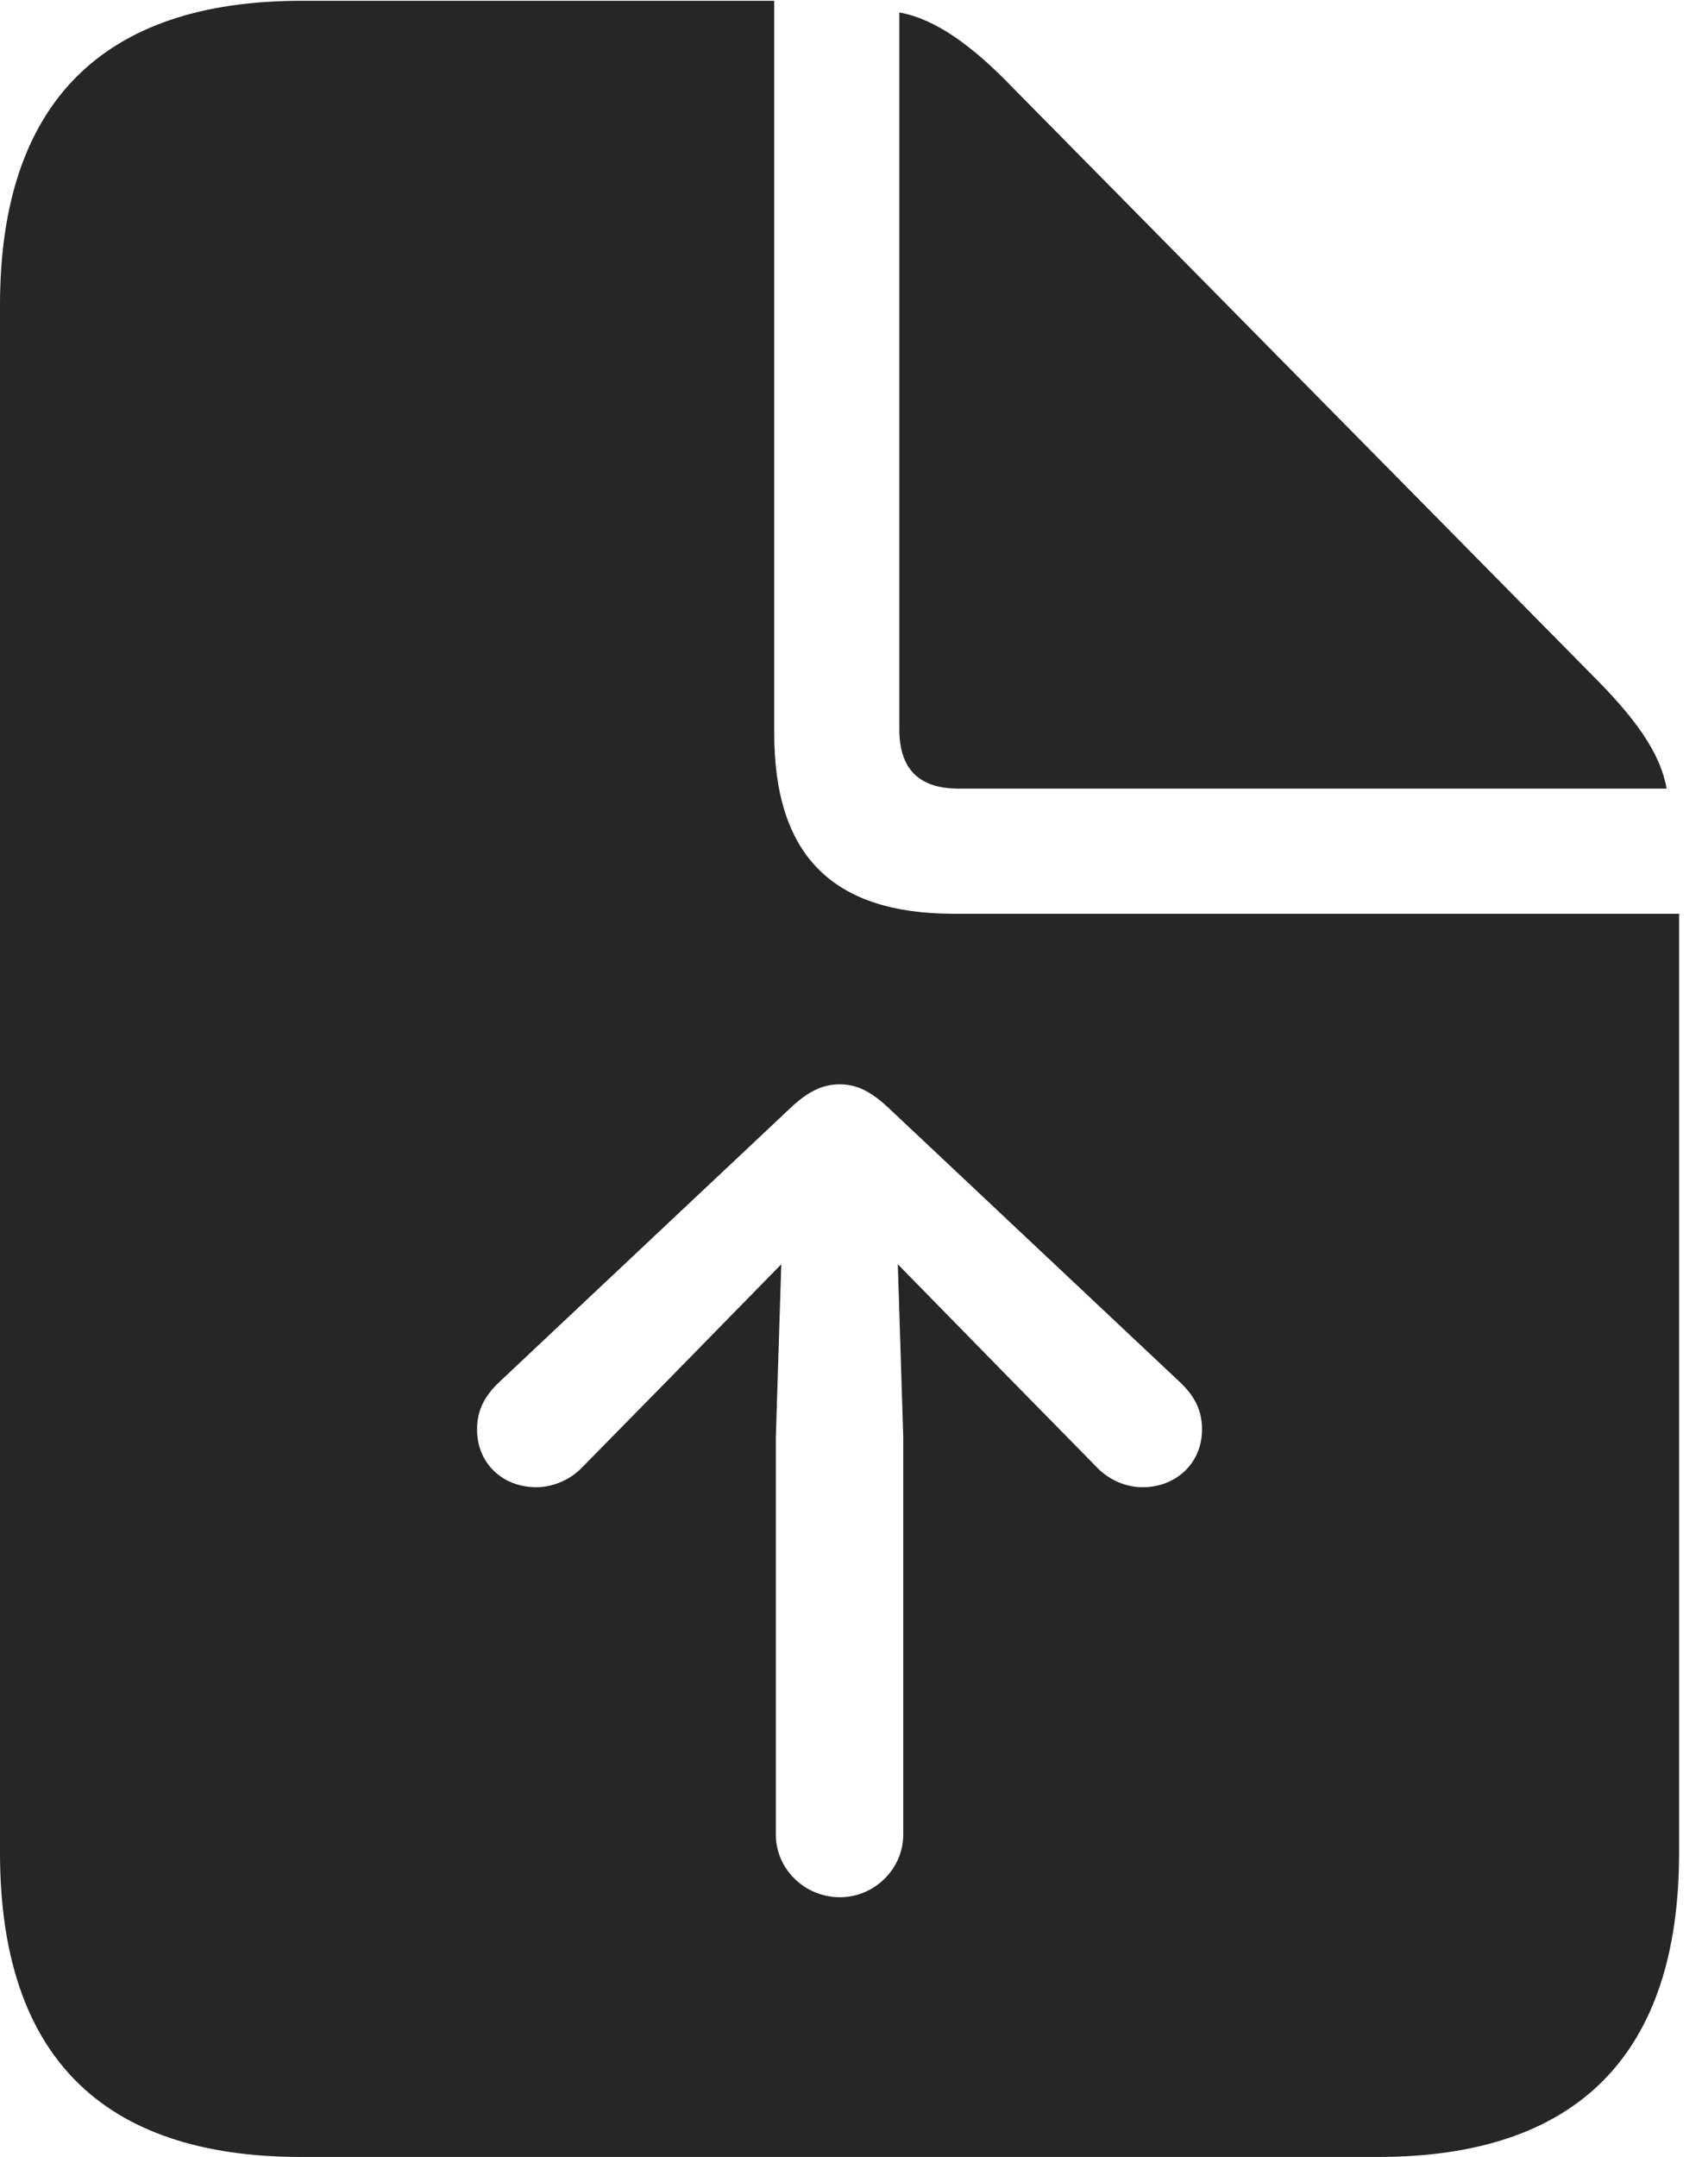<?xml version="1.0" encoding="UTF-8"?>
<!--Generator: Apple Native CoreSVG 326-->
<!DOCTYPE svg
PUBLIC "-//W3C//DTD SVG 1.1//EN"
       "http://www.w3.org/Graphics/SVG/1.1/DTD/svg11.dtd">
<svg version="1.1" xmlns="http://www.w3.org/2000/svg" xmlns:xlink="http://www.w3.org/1999/xlink" viewBox="0 0 21.328 26.924">
 <g>
  <rect height="26.924" opacity="0" width="21.328" x="0" y="0"/>
  <path d="M9.668 9.15C9.668 10.674 10.391 11.406 11.914 11.406L20.967 11.406L20.967 23.125C20.967 25.635 19.707 26.924 17.207 26.924L3.76 26.924C1.26 26.924 0 25.645 0 23.125L0 3.809C0 1.289 1.279 0.01 3.76 0.01L9.668 0.01ZM9.893 13.809L6.24 17.246C6.074 17.402 5.957 17.578 5.957 17.842C5.957 18.262 6.27 18.564 6.699 18.564C6.895 18.564 7.109 18.477 7.256 18.33L8.34 17.227L9.756 15.781L9.688 17.939L9.688 22.9C9.688 23.33 10.049 23.682 10.488 23.682C10.918 23.682 11.279 23.33 11.279 22.9L11.279 17.939L11.211 15.781L12.627 17.227L13.711 18.33C13.857 18.477 14.062 18.564 14.268 18.564C14.688 18.564 15.01 18.262 15.01 17.842C15.01 17.578 14.893 17.402 14.727 17.246L11.074 13.809C10.859 13.613 10.684 13.535 10.488 13.535C10.283 13.535 10.107 13.613 9.893 13.809ZM12.646 1.094L19.883 8.428C20.4 8.945 20.732 9.385 20.811 9.844L11.973 9.844C11.475 9.844 11.23 9.6 11.23 9.102L11.23 0.156C11.68 0.234 12.148 0.576 12.646 1.094Z" fill="black" fill-opacity="0.85"/>
 </g>
</svg>
